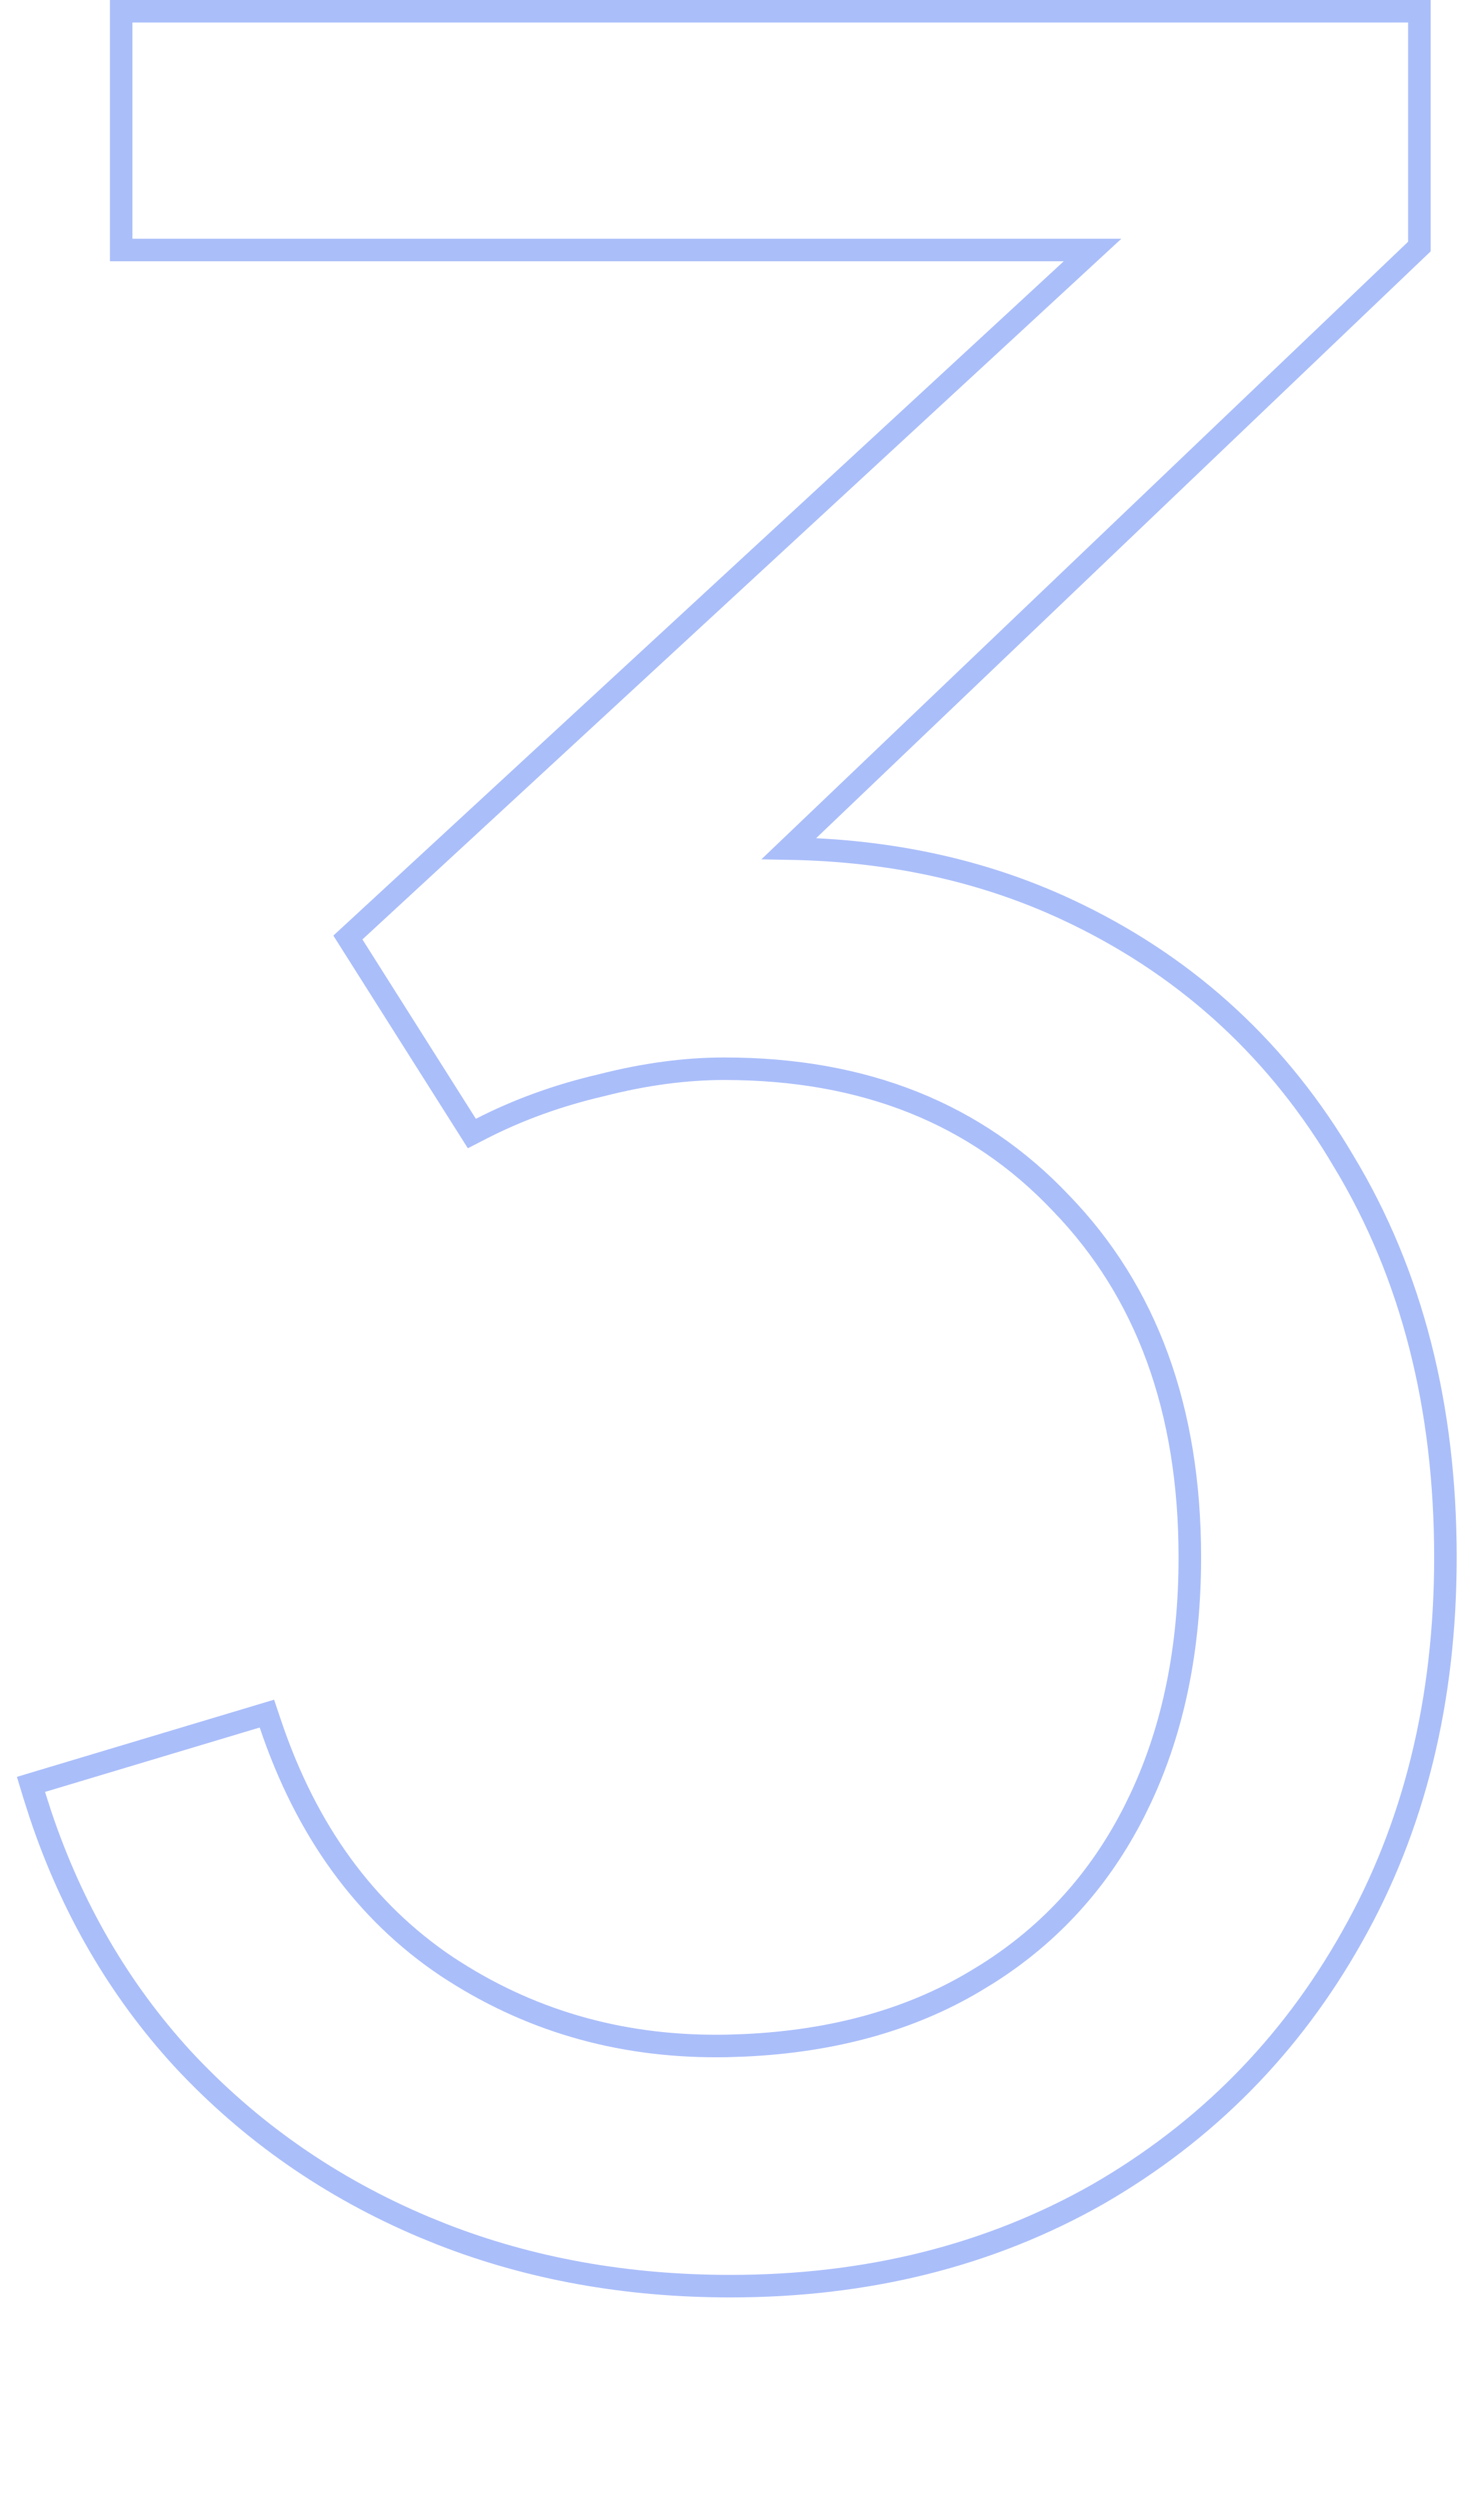 <svg width="65" height="111" viewBox="0 0 65 111" fill="none" xmlns="http://www.w3.org/2000/svg">
<path d="M63.018 0.5V10.948L62.862 11.096L35.029 37.674C39.531 37.752 43.638 38.646 47.344 40.369L47.834 40.602C52.864 43.052 56.815 46.719 59.678 51.593H59.679C62.682 56.584 64.175 62.44 64.175 69.142C64.175 75.479 62.796 81.103 60.025 85.998C57.304 90.841 53.541 94.649 48.744 97.417L48.741 97.419C43.939 100.144 38.496 101.5 32.429 101.5C27.82 101.5 23.544 100.733 19.606 99.192L18.824 98.874C14.676 97.123 11.1 94.631 8.101 91.401L8.099 91.398C5.283 88.323 3.18 84.702 1.79 80.542L1.521 79.703L1.375 79.223L1.856 79.078L11.387 76.219L11.85 76.08L12.004 76.538C13.607 81.304 16.223 84.883 19.839 87.309L20.186 87.533C23.777 89.818 27.804 90.92 32.282 90.834L33.079 90.807C37.024 90.621 40.416 89.672 43.27 87.977L43.273 87.975L43.844 87.627C46.658 85.846 48.828 83.446 50.362 80.42L50.66 79.808C52.101 76.717 52.827 73.165 52.827 69.142C52.827 62.574 50.91 57.352 47.113 53.424L47.109 53.42C43.359 49.449 38.392 47.449 32.156 47.449C30.433 47.449 28.614 47.692 26.698 48.183L26.688 48.185C24.774 48.631 22.998 49.275 21.357 50.117L20.95 50.326L20.706 49.94L15.669 41.976L15.446 41.623L15.752 41.341L48.509 11.099H5.38V0.5H63.018Z" stroke="#AABEFA"/>
</svg>
